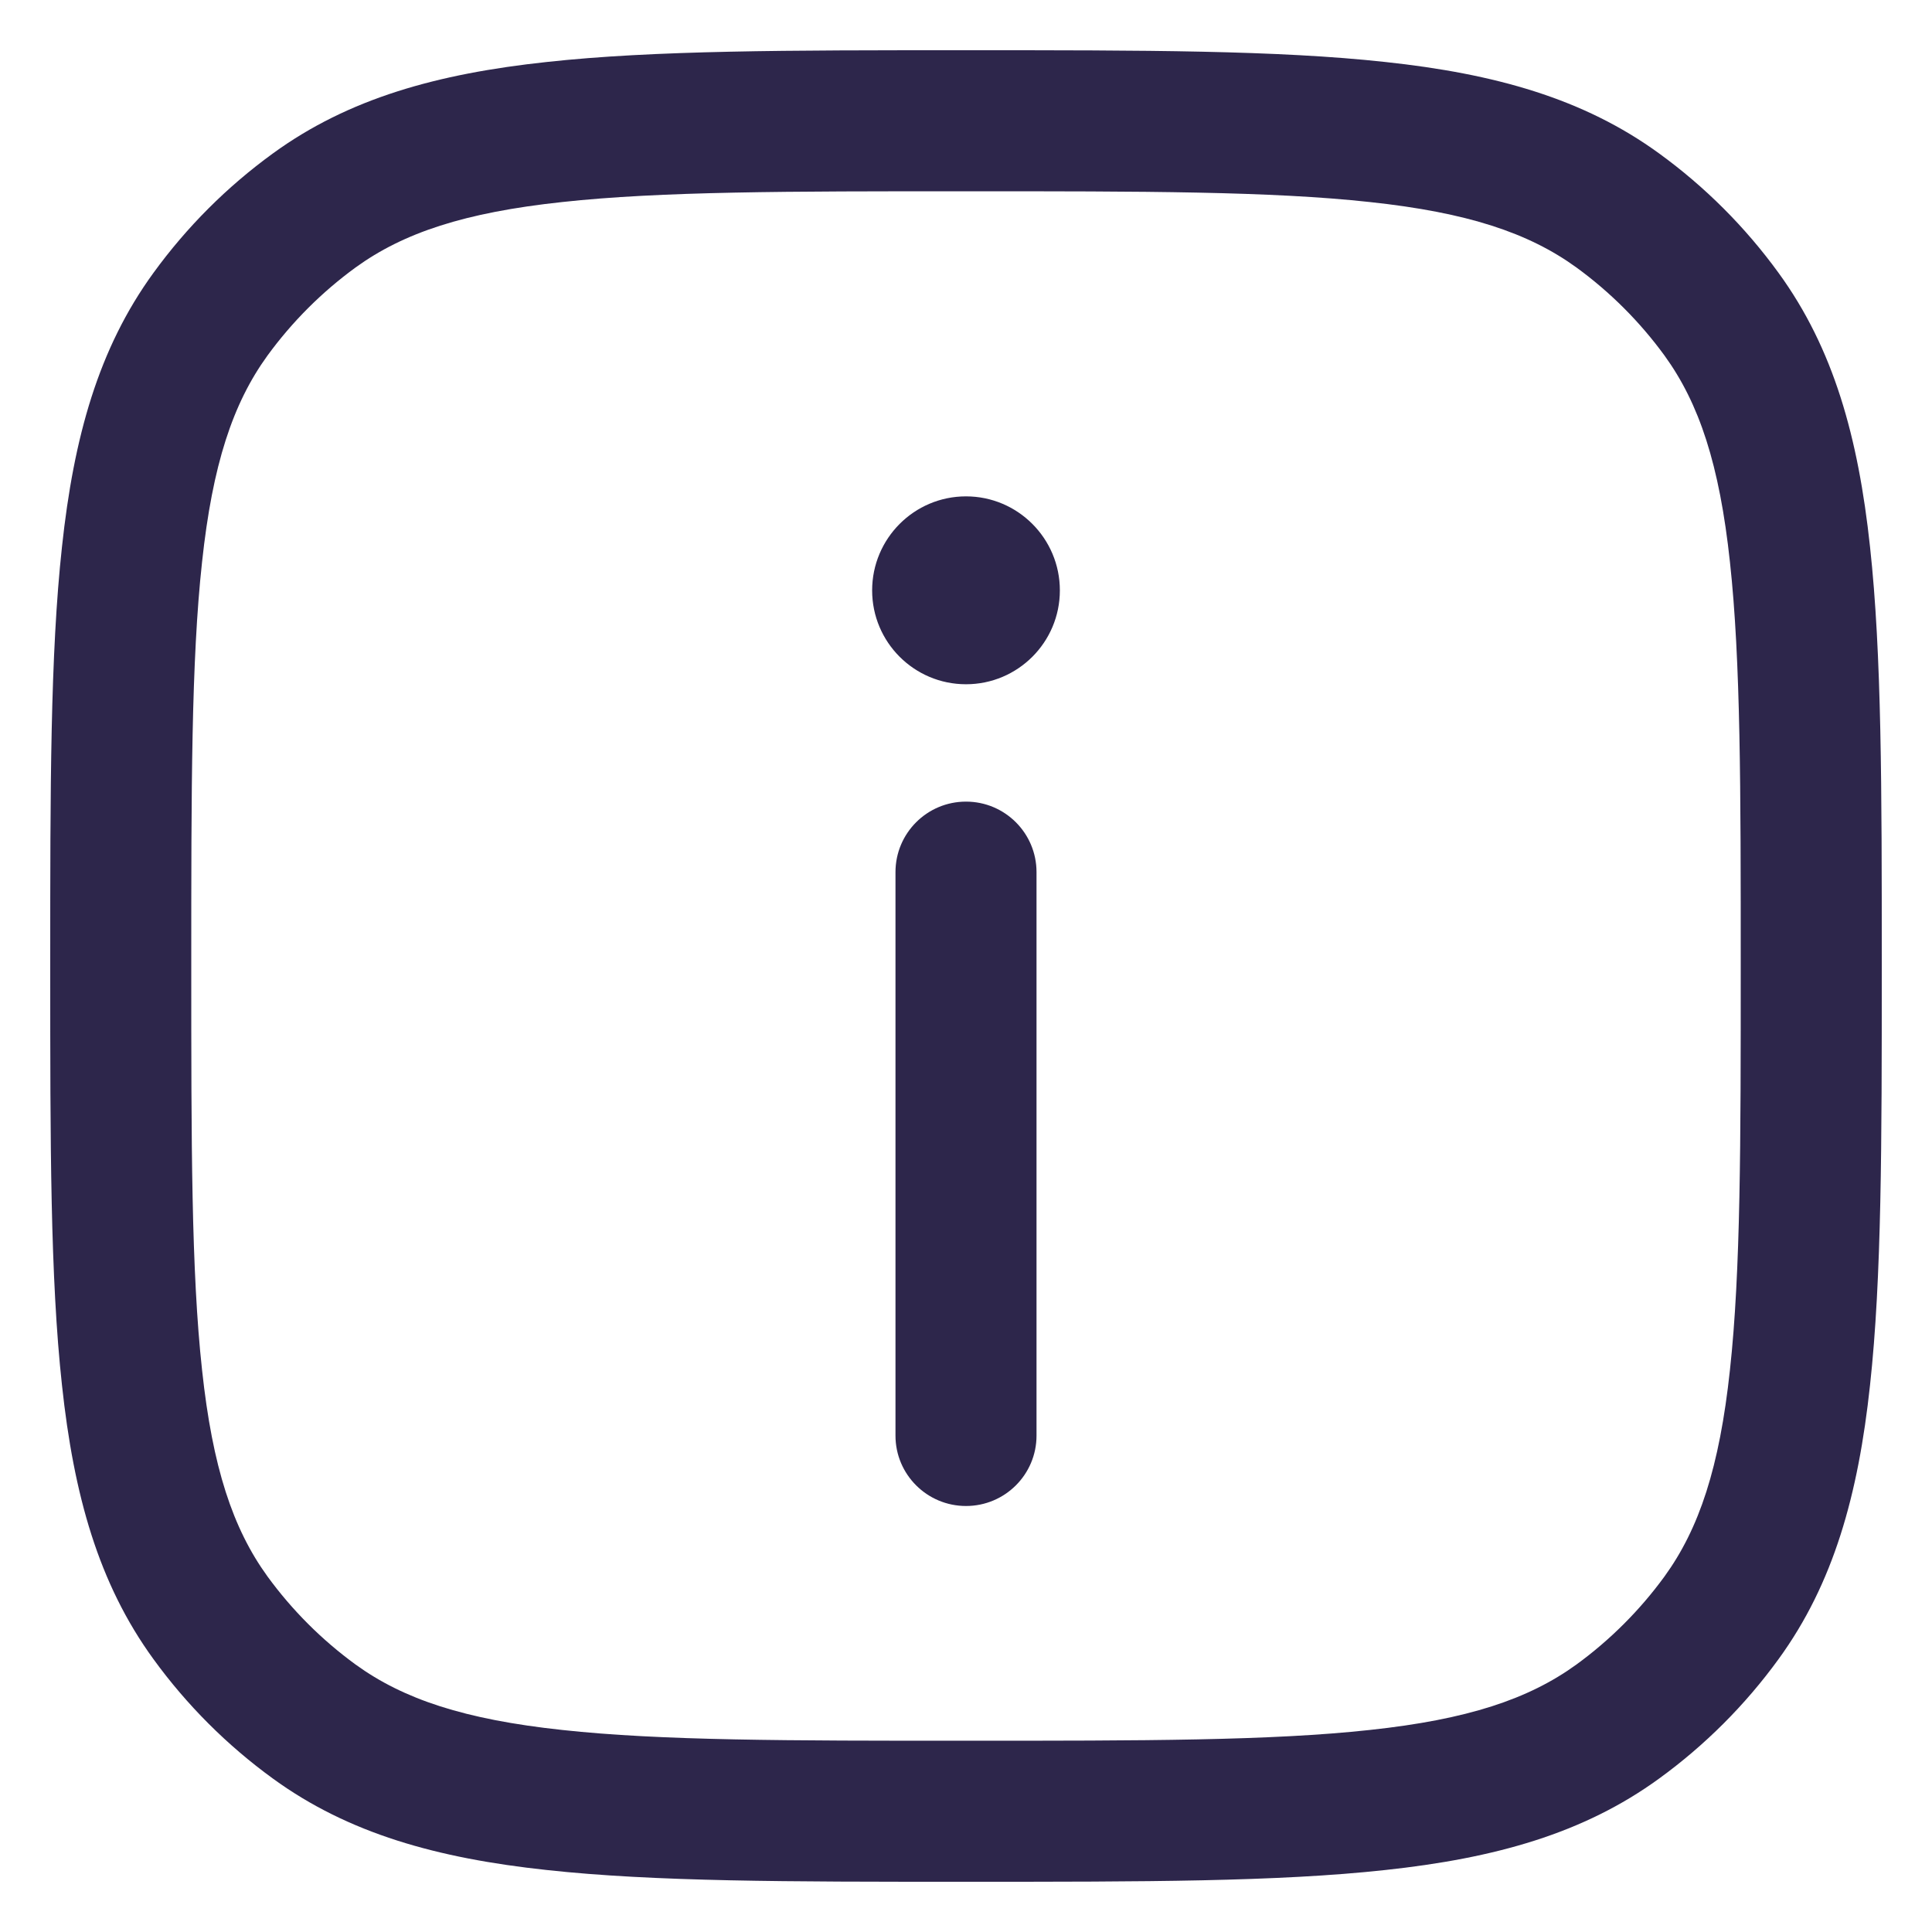 <svg width="12" height="12" viewBox="0 0 12 12" fill="none" xmlns="http://www.w3.org/2000/svg">
<path d="M6.438 5.417C6.438 5.175 6.242 4.979 6 4.979C5.758 4.979 5.562 5.175 5.562 5.417V8.917C5.562 9.158 5.758 9.354 6 9.354C6.242 9.354 6.438 9.158 6.438 8.917V5.417Z" fill="#2D264B"/>
<path fill-rule="evenodd" clip-rule="evenodd" d="M8.604 0.385C7.937 0.312 7.098 0.312 6.026 0.312H5.974C4.902 0.312 4.063 0.312 3.396 0.385C2.716 0.458 2.165 0.611 1.695 0.953C1.41 1.16 1.16 1.41 0.953 1.695C0.611 2.165 0.458 2.716 0.385 3.396C0.312 4.063 0.312 4.902 0.312 5.974V6.026C0.312 7.098 0.312 7.937 0.385 8.604C0.458 9.284 0.611 9.835 0.953 10.305C1.16 10.59 1.41 10.84 1.695 11.047C2.165 11.389 2.716 11.542 3.396 11.615C4.063 11.688 4.902 11.688 5.974 11.688H6.026C7.098 11.688 7.937 11.688 8.604 11.615C9.284 11.542 9.835 11.389 10.305 11.047C10.59 10.84 10.84 10.59 11.047 10.305C11.389 9.835 11.542 9.284 11.615 8.604C11.688 7.937 11.688 7.098 11.688 6.026V5.974C11.688 4.902 11.688 4.063 11.615 3.396C11.542 2.716 11.389 2.165 11.047 1.695C10.84 1.41 10.59 1.16 10.305 0.953C9.835 0.611 9.284 0.458 8.604 0.385ZM2.209 1.661C2.506 1.446 2.885 1.32 3.491 1.255C4.104 1.188 4.897 1.188 6 1.188C7.103 1.188 7.896 1.188 8.509 1.255C9.115 1.32 9.494 1.446 9.791 1.661C10.001 1.814 10.186 1.999 10.339 2.209C10.554 2.506 10.68 2.885 10.745 3.491C10.812 4.104 10.812 4.897 10.812 6C10.812 7.103 10.812 7.896 10.745 8.509C10.68 9.115 10.554 9.494 10.339 9.791C10.186 10.001 10.001 10.186 9.791 10.339C9.494 10.554 9.115 10.68 8.509 10.745C7.896 10.812 7.103 10.812 6 10.812C4.897 10.812 4.104 10.812 3.491 10.745C2.885 10.68 2.506 10.554 2.209 10.339C1.999 10.186 1.814 10.001 1.661 9.791C1.446 9.494 1.32 9.115 1.255 8.509C1.188 7.896 1.188 7.103 1.188 6C1.188 4.897 1.188 4.104 1.255 3.491C1.32 2.885 1.446 2.506 1.661 2.209C1.814 1.999 1.999 1.814 2.209 1.661Z" fill="#2D264B"/>
<path d="M6.583 3.667C6.583 3.989 6.322 4.25 6 4.25C5.678 4.25 5.417 3.989 5.417 3.667C5.417 3.345 5.678 3.083 6 3.083C6.322 3.083 6.583 3.345 6.583 3.667Z" fill="#2D264B"/>
</svg>
